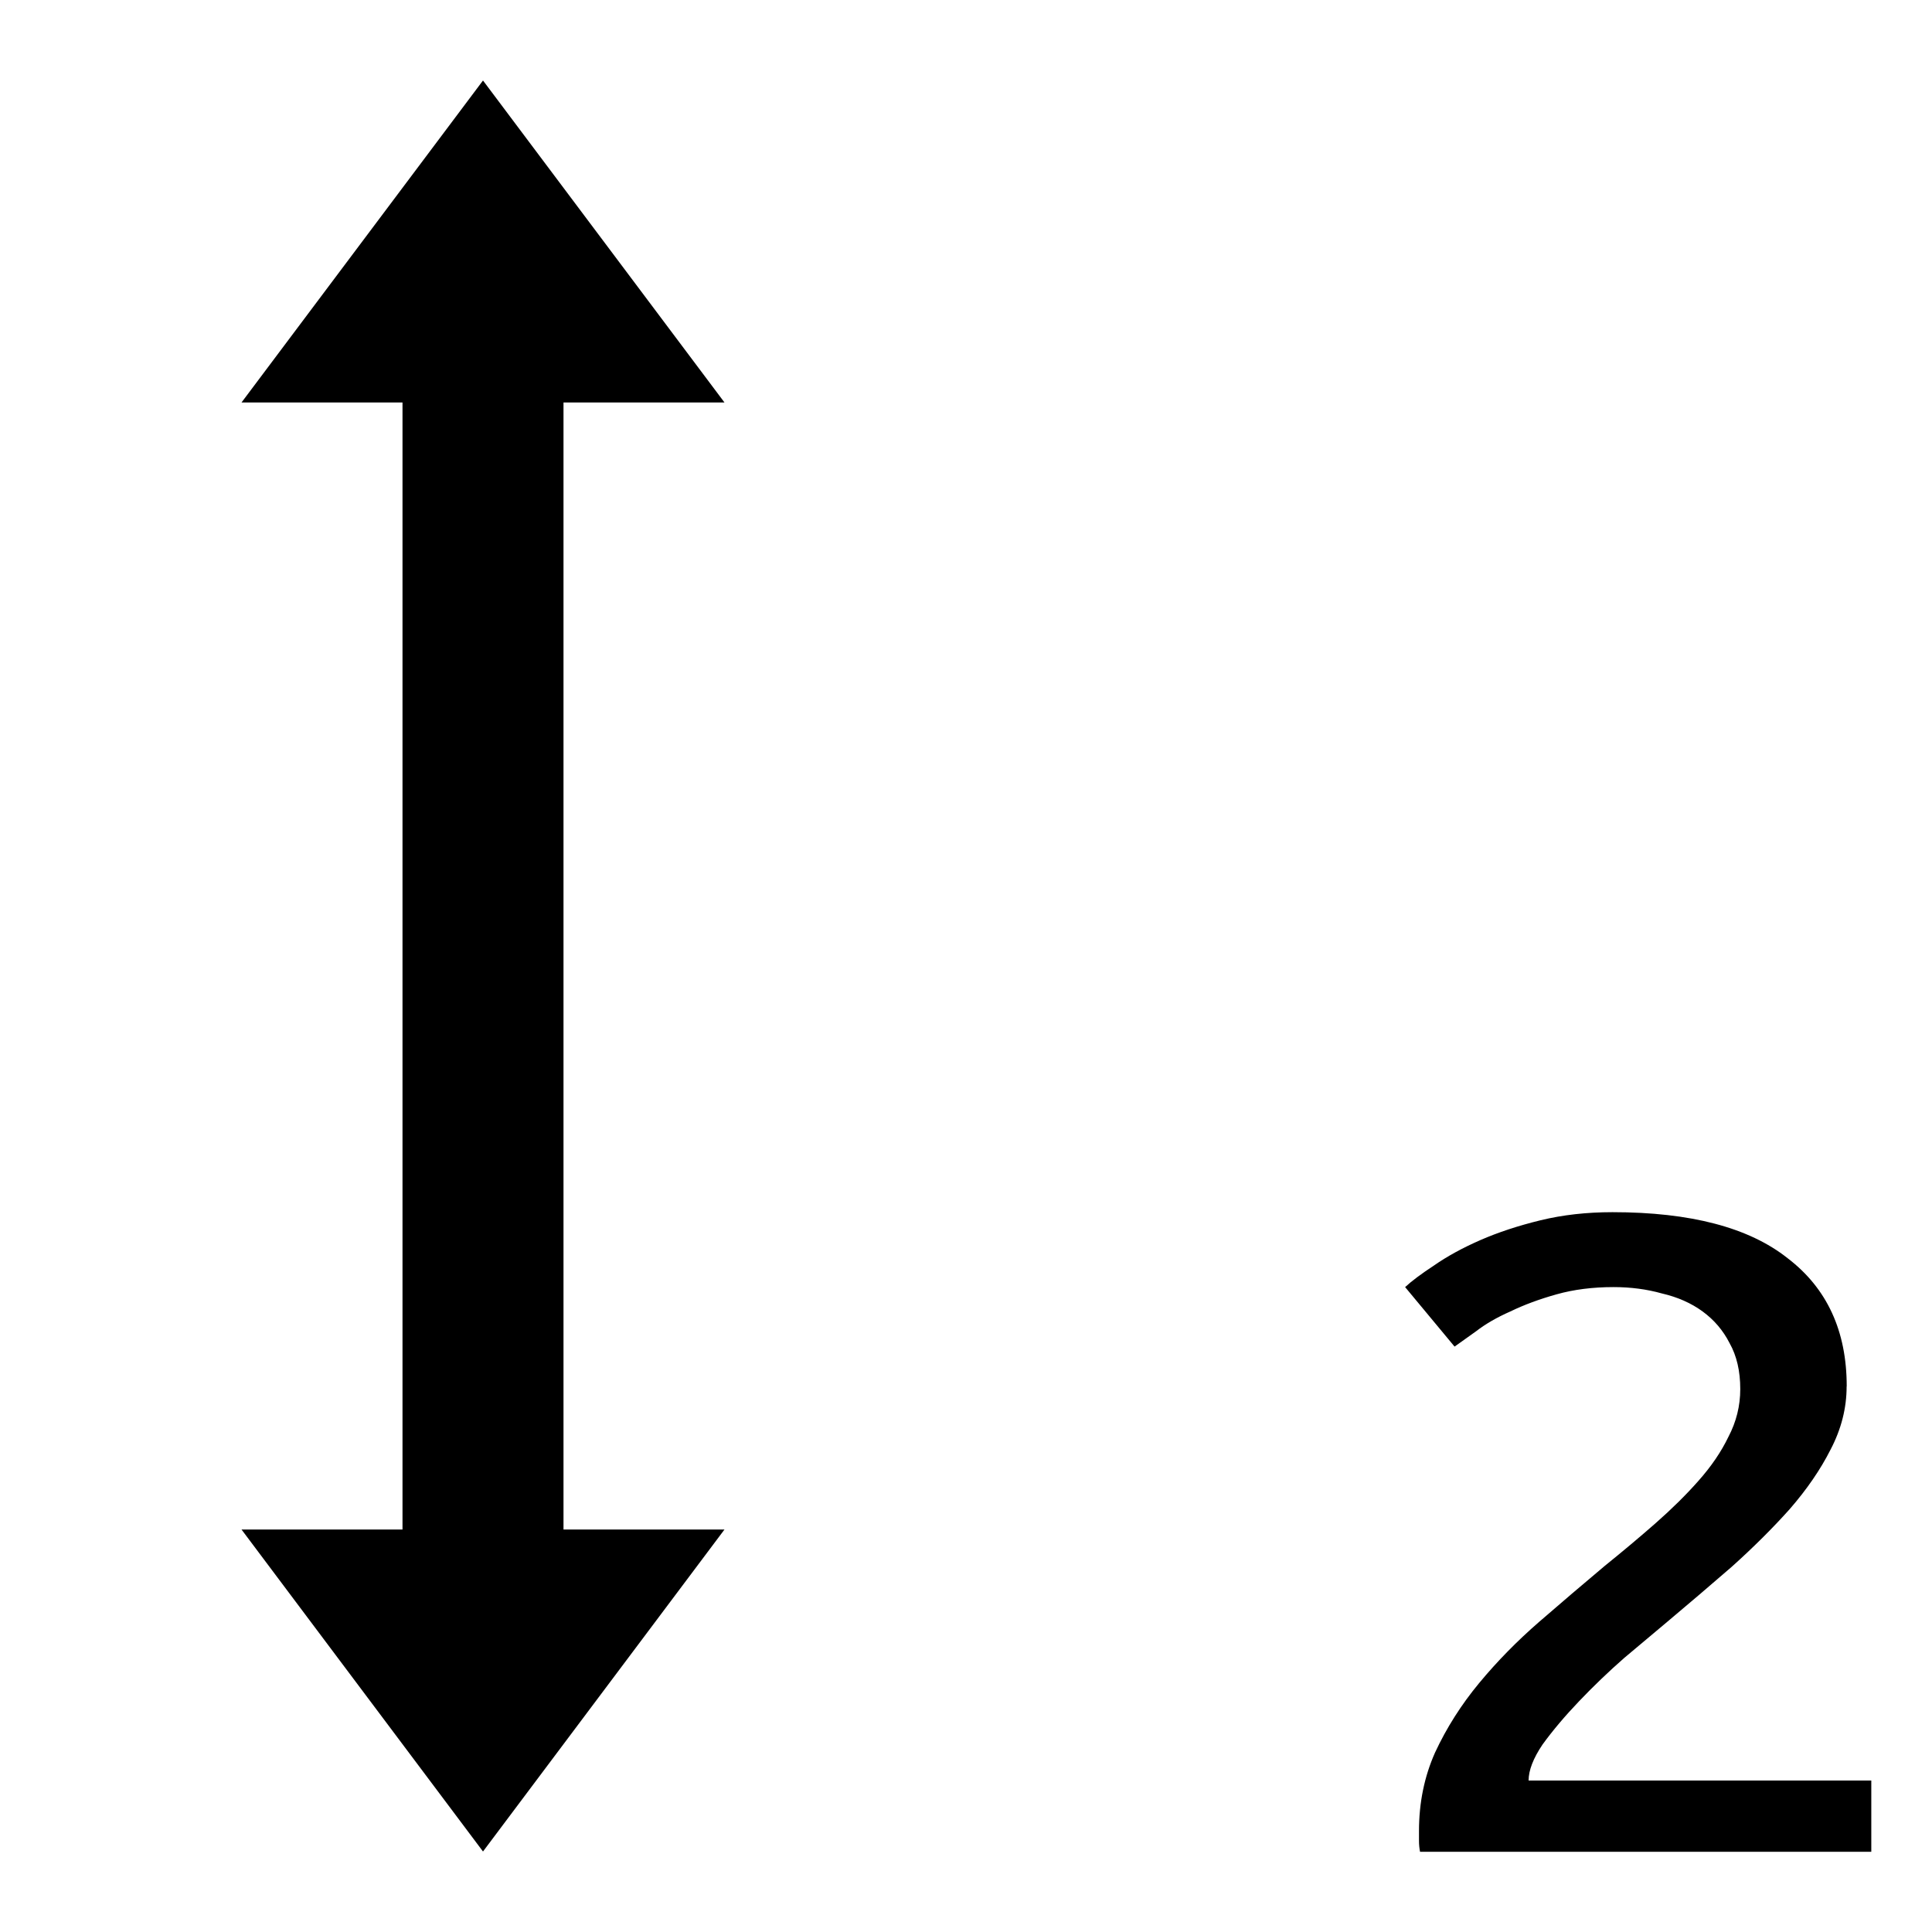 <?xml version="1.0" encoding="UTF-8" standalone="no"?>
<svg xmlns:inkscape="http://www.inkscape.org/namespaces/inkscape"
    xmlns:sodipodi="http://sodipodi.sourceforge.net/DTD/sodipodi-0.dtd"
    xmlns:svg="http://www.w3.org/2000/svg" xmlns:xlink="http://www.w3.org/1999/xlink" id="vector"
    version="1.1" viewBox="0 0 24 24" xmlns="http://www.w3.org/2000/svg"
    inkscape:version="1.2.1 (9c6d41e410, 2022-07-14, custom)" sodipodi:docname="font_size_2.svg">
    <sodipodi:namedview bordercolor="#000000" borderopacity="0.25" id="namedview52809"
        pagecolor="#ffffff" showgrid="false" inkscape:current-layer="text169"
        inkscape:cx="16.525424" inkscape:cy="14.669492" inkscape:deskcolor="#d1d1d1"
        inkscape:pagecheckerboard="0" inkscape:pageopacity="0.0" inkscape:showpageshadow="2"
        inkscape:window-height="1117" inkscape:window-maximized="1" inkscape:window-width="1920"
        inkscape:window-x="0" inkscape:window-y="0" inkscape:zoom="19.666667" />
    <defs id="defs5">
        <linearGradient id="linearGradient543">
            <stop style="stop-color:#000000;stop-opacity:1;" id="stop539" offset="0" />
            <stop style="stop-color:#000000;stop-opacity:0;" id="stop541" offset="1" />
        </linearGradient>
        <linearGradient gradientUnits="userSpaceOnUse" id="linearGradient545" x1="1.347"
            x2="4.403" y1="6.489" y2="12.961" xlink:href="#linearGradient543" />
    </defs>
    <g style="font-size:12.233px;font-family:Ubuntu;-inkscape-font-specification:'Ubuntu, Normal';stroke-width:1.019"
        aria-label="2" id="text169" transform="scale(1.091,0.916)">
        <path
            d="m 21.026,18.803 q 0,0.44 -0.183,0.856 -0.171,0.404 -0.465,0.807 -0.294,0.391 -0.661,0.783 -0.367,0.379 -0.734,0.746 -0.208,0.208 -0.489,0.489 -0.269,0.281 -0.514,0.587 -0.245,0.306 -0.416,0.587 -0.159,0.281 -0.159,0.489 h 3.902 v 0.966 h -5.138 q -0.012,-0.073 -0.012,-0.147 0,-0.073 0,-0.135 0,-0.575 0.183,-1.064 0.196,-0.502 0.502,-0.942 0.306,-0.44 0.685,-0.832 0.379,-0.391 0.746,-0.758 0.306,-0.294 0.575,-0.575 0.281,-0.294 0.489,-0.575 0.22,-0.294 0.343,-0.599 0.135,-0.306 0.135,-0.648 0,-0.367 -0.122,-0.624 -0.11,-0.257 -0.306,-0.428 -0.196,-0.171 -0.465,-0.245 -0.257,-0.086 -0.55,-0.086 -0.355,0 -0.648,0.098 -0.294,0.098 -0.526,0.232 -0.232,0.122 -0.391,0.269 -0.159,0.135 -0.245,0.208 l -0.563,-0.807 q 0.11,-0.122 0.33,-0.294 0.22,-0.183 0.526,-0.343 0.306,-0.159 0.685,-0.269 0.379,-0.11 0.82,-0.11 1.333,0 1.994,0.624 0.673,0.612 0.673,1.737 z"
            id="path52811" />
    </g>
    <path style="fill:#000000"
        d="M 2.318,21.302 C 2.39,5.806 2.39,5.806 2.39,5.806"
        id="path383" />
    <path style="fill:#000000" d="M 4.115,19.756 4.26,4.368 v 0" id="path387" />
    <path style="fill:#000000" d="M 4.26,20.763 6.453,14.723 Z" id="path391" />
    <path style="fill:url(#linearGradient545);fill-opacity:1"
        d="m 9.581,19.936 c 0,0 -6.076,0.827 -5.897,-0.288 0.179,-1.115 2.912,-3.092 2.912,-3.092"
        id="path393" />
    <path style="fill:#000000" d="M 3.072,6.813 3.972,12.781" id="path621" />
    <path style="fill:#000000"
        d="M 12.853,12.134 C 13.931,6.417 13.931,6.417 13.931,6.417"
        id="path623" />
    <path style="fill:#000000" d="M 4.871,16.987 5.015,5.842 v 0" id="path2032" />
    <path style="fill:#000000;stroke-width:1.136"
        d="M 5,5 V 19 H 3 l 3,4 3,-4 H 7 V 5 H 9 L 6,1 3,5 Z" id="path2036" />
</svg>
